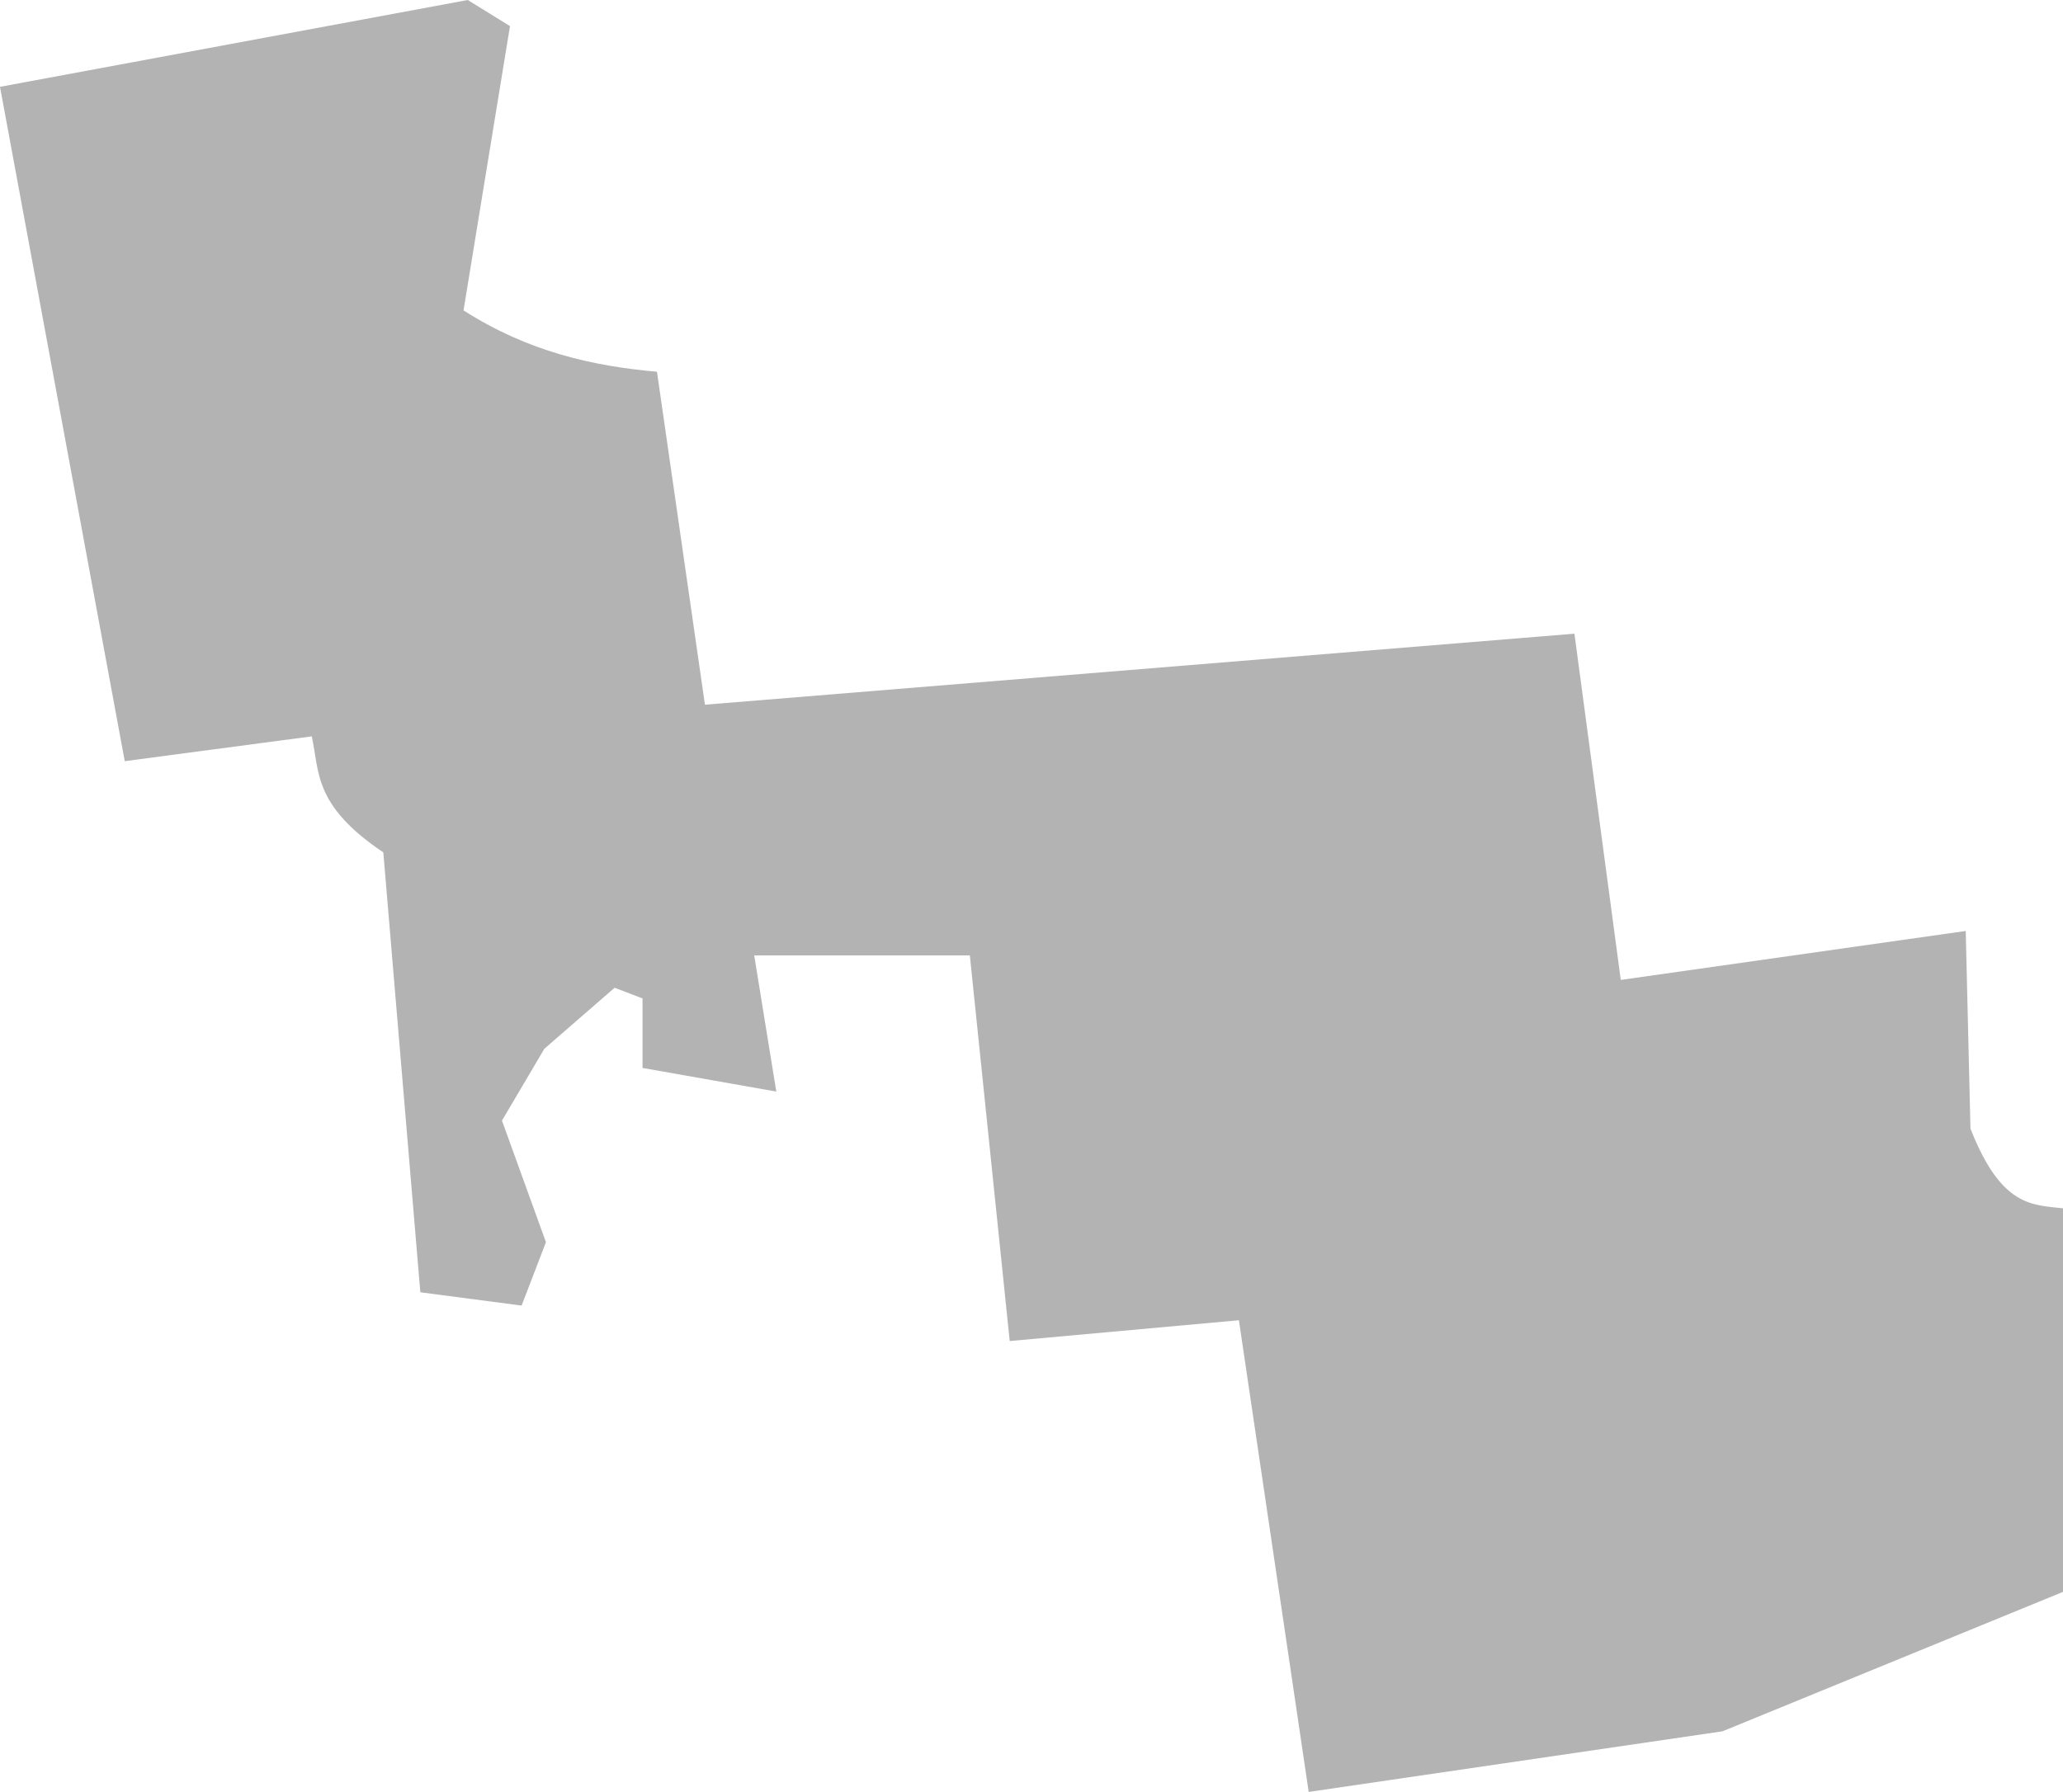 <?xml version="1.0" encoding="UTF-8" standalone="no"?>
<svg
   xmlns:dc="http://purl.org/dc/elements/1.1/"
   xmlns:cc="http://creativecommons.org/ns#"
   xmlns:rdf="http://www.w3.org/1999/02/22-rdf-syntax-ns#"
   xmlns:svg="http://www.w3.org/2000/svg"
   xmlns="http://www.w3.org/2000/svg"
   xmlns:sodipodi="http://sodipodi.sourceforge.net/DTD/sodipodi-0.dtd"
   xmlns:inkscape="http://www.inkscape.org/namespaces/inkscape"
   version="1.0"
   width="60.128"
   height="52.237"
   id="svg2"
   sodipodi:docname="OH_3.svg"
   inkscape:version="0.92.2 5c3e80d, 2017-08-06">
  <defs
     id="defs94" />
  <sodipodi:namedview
     pagecolor="#ffffff"
     bordercolor="#666666"
     borderopacity="1"
     objecttolerance="10"
     gridtolerance="10"
     guidetolerance="10"
     inkscape:pageopacity="0"
     inkscape:pageshadow="2"
     inkscape:window-width="640"
     inkscape:window-height="480"
     id="namedview92"
     showgrid="false"
     inkscape:zoom="0.12542268"
     inkscape:cx="-595.80255"
     inkscape:cy="-103.38439"
     inkscape:window-x="0"
     inkscape:window-y="0"
     inkscape:window-maximized="0"
     inkscape:current-layer="svg2" />
  <path
     d="M 38.143,52.237 36.109,38.487 29.429,39.093 28.267,27.851 h -6.285 l 0.644,3.97 -3.899,-0.689 v -2.026 l -0.814,-0.312 -2.048,1.78 -1.235,2.093 1.282,3.544 -0.709,1.848 -2.952,-0.387 -1.079,-12.824 C 9.128,23.475 9.316,22.509 9.087,21.466 L 3.636,22.189 0,2.531 13.633,0 14.864,0.761 13.51,9.048 c 1.879,1.202 3.759,1.623 5.638,1.789 l 1.398,9.706 25.342,-2.07 1.351,10.093 10.054,-1.427 0.138,5.763 c 0.899,2.288 1.799,2.219 2.698,2.322 v 11.181 l -9.925,4.065 z"
     style="fill:#b3b3b3;fill-opacity:1"
     id="OH_3"
     inkscape:connector-curvature="0" />
</svg>
